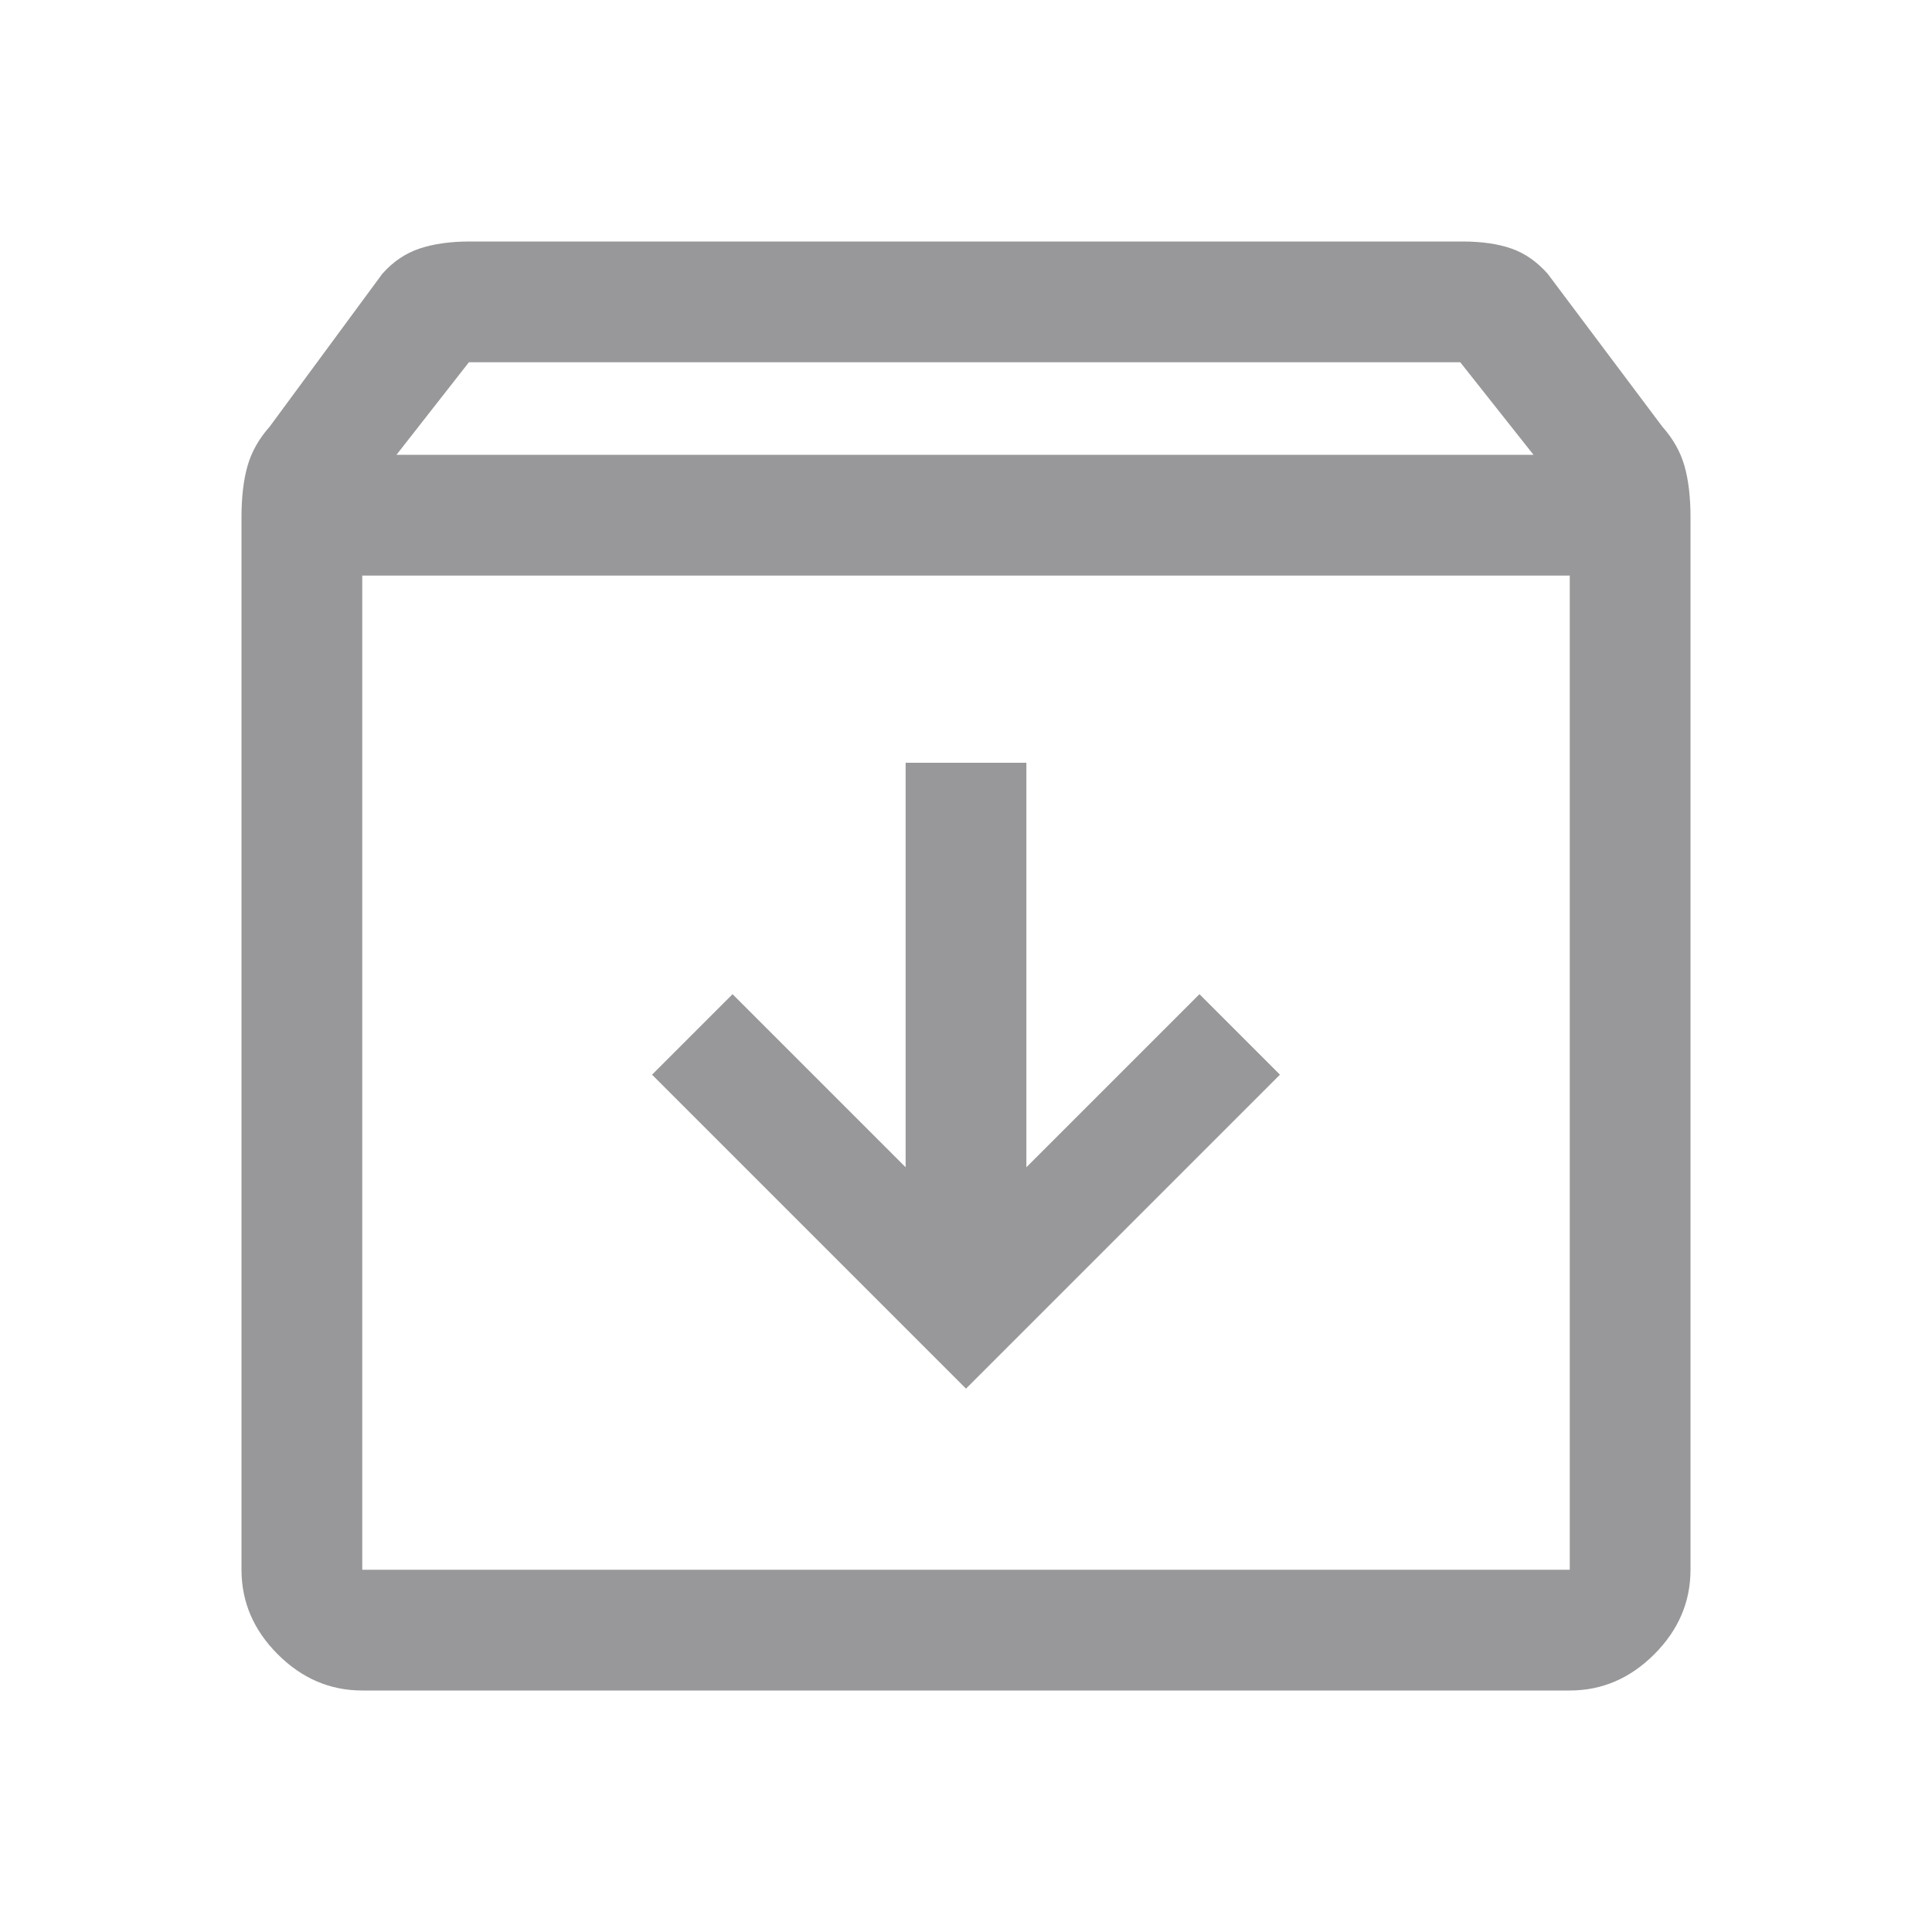 <svg xmlns="http://www.w3.org/2000/svg" height="48" viewBox="0 96 960 960" width="48"><path fill="#98989A" d="M180 936q-24 0-42-18t-18-42V353q0-15 3-25.5t11-19.5l56-76q8-9 18.5-12.5t24.886-3.5h493.228Q741 216 751 219.5t18 12.5l57 76q8 9 11 19.5t3 25.5v523q0 24-18 42t-42 18H180Zm17-614h565l-36.409-46H233l-36 46Zm-17 60v494h600V382H180Zm300 404 156-156-40-40-86 86V475h-60v201l-86-86-40 40 156 156Zm-300 90h600-600Z"/></svg>